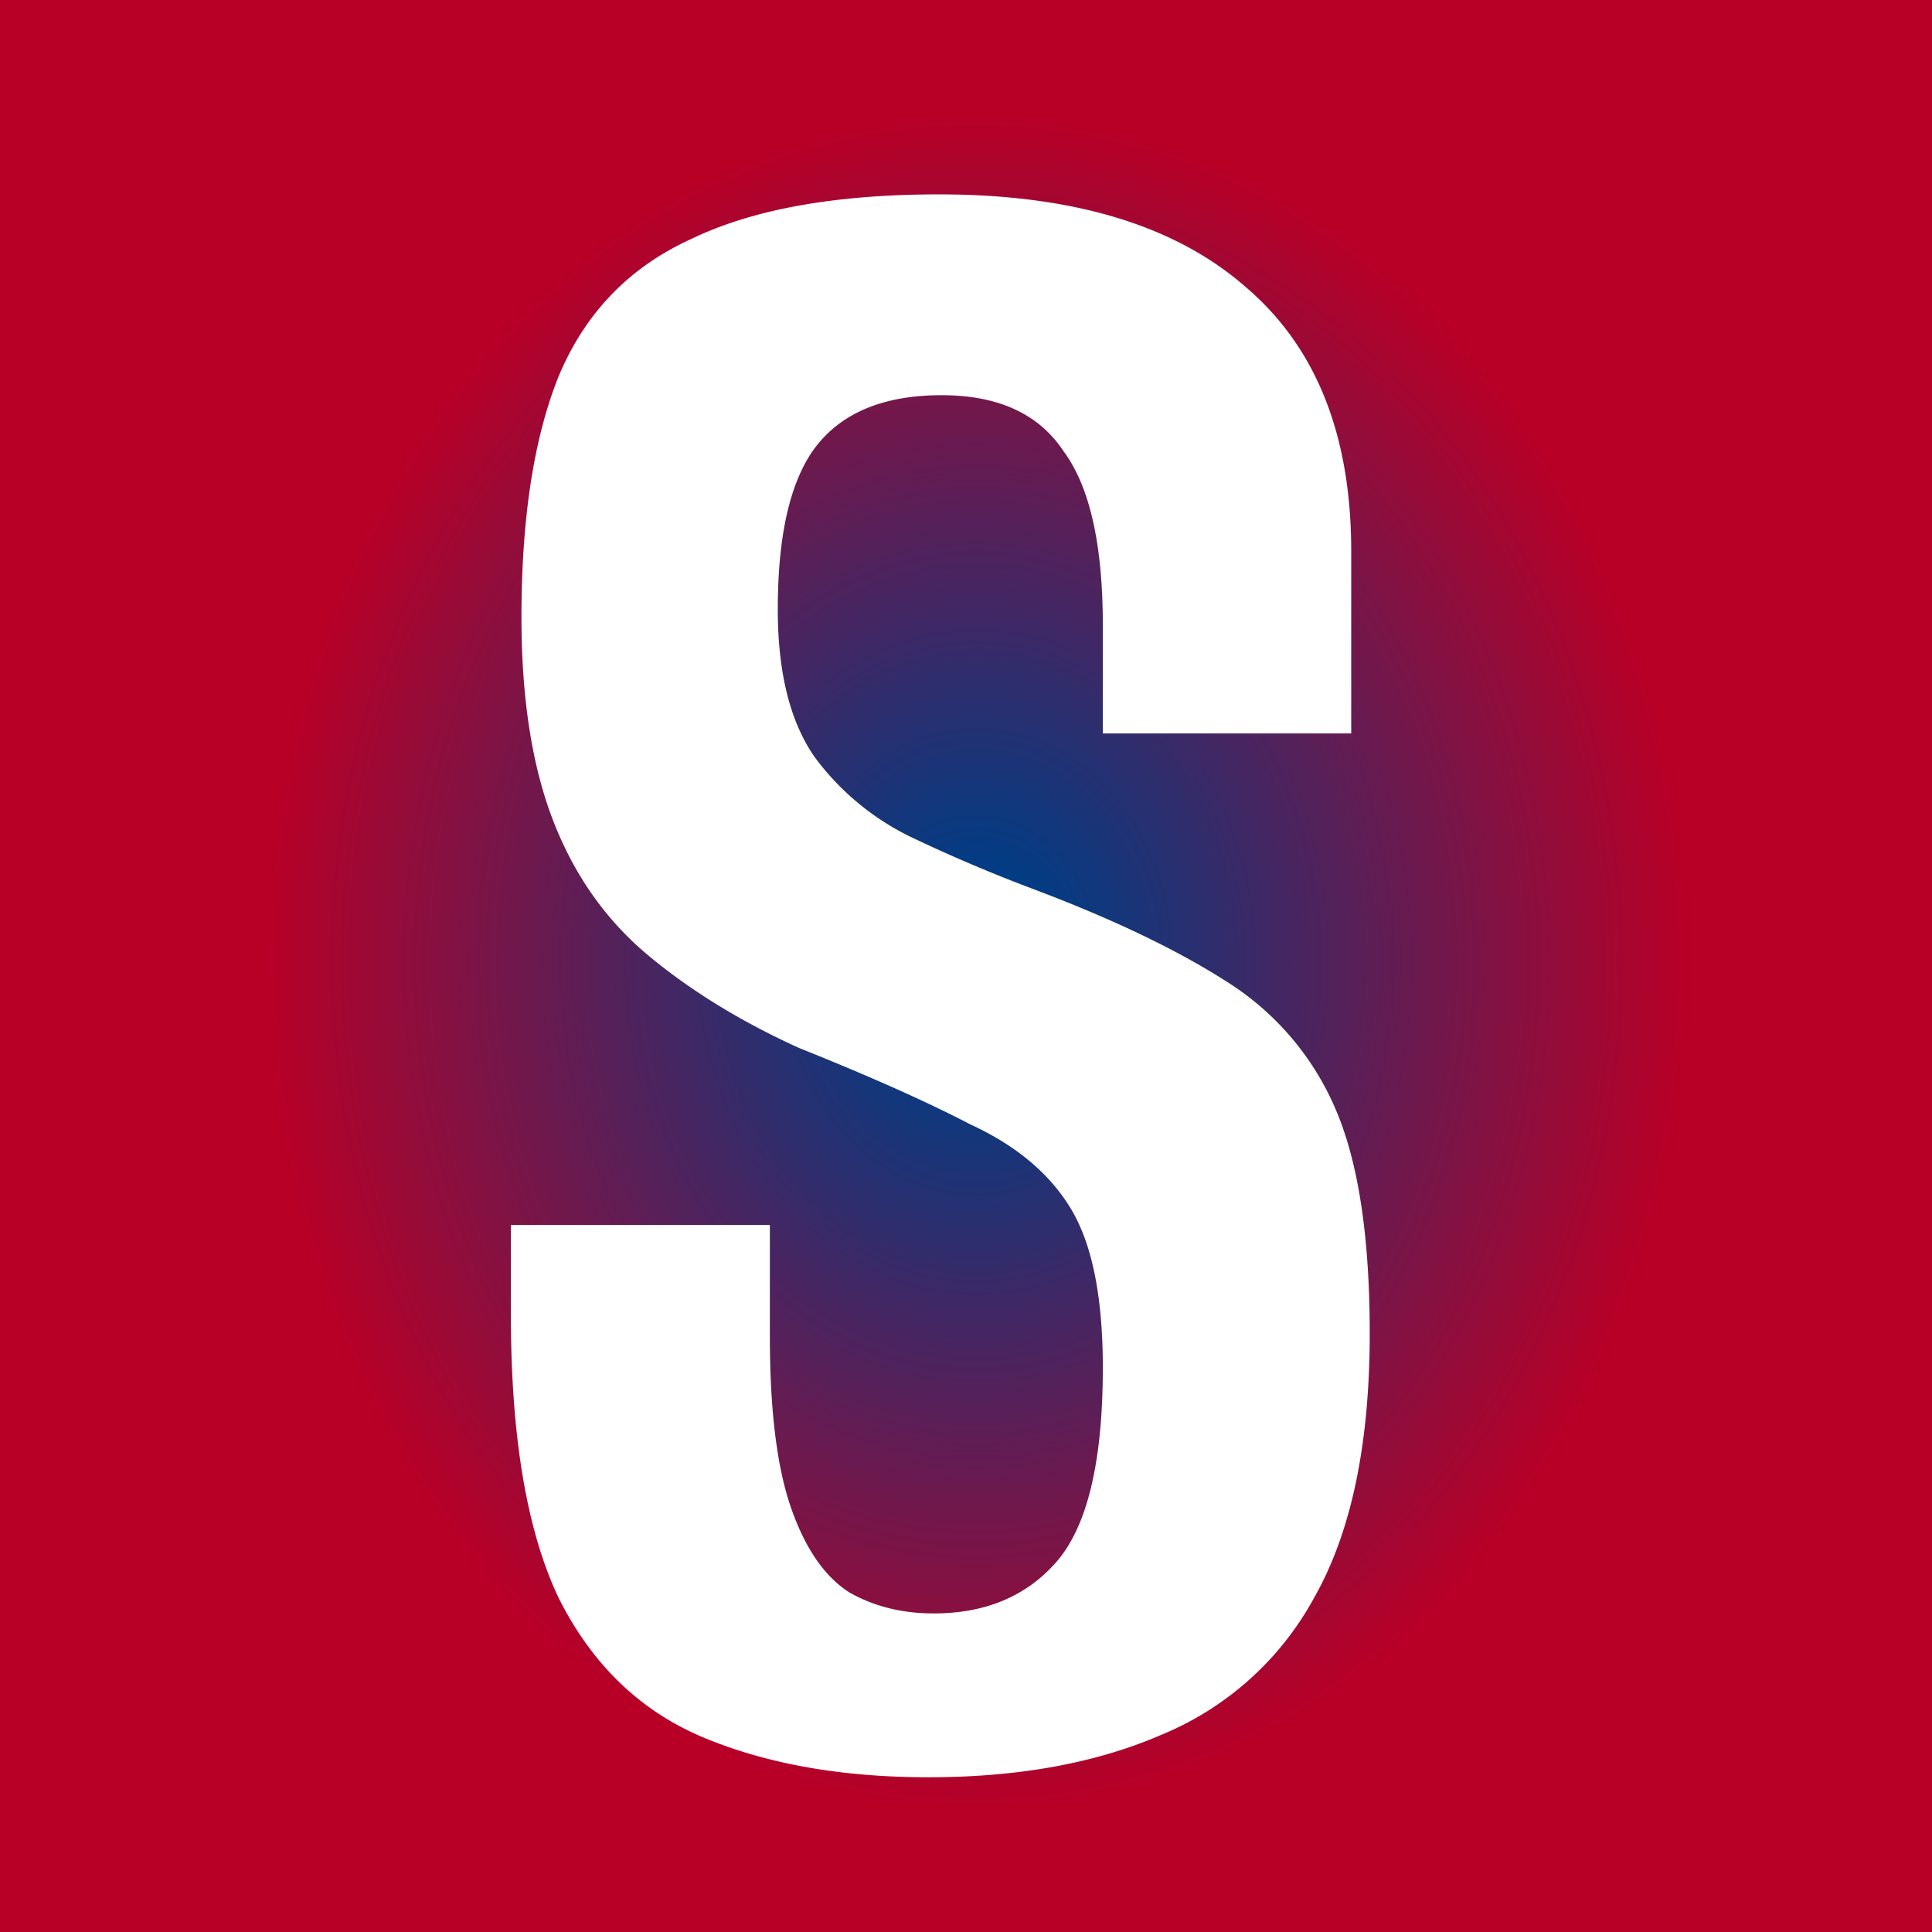 <svg xmlns="http://www.w3.org/2000/svg" viewBox="0 0 658 658"><rect x="0" y="0" width="658" height="658" fill="#808080" stroke="none"/><defs><radialGradient id="a" cx="145.01" cy="1212.47" r="1" gradientTransform="matrix(0 329 277.6 0 -336249.14 -47378)" gradientUnits="userSpaceOnUse"><stop offset=".09" stop-color="#003d85"/><stop offset=".87" stop-color="#b80027"/></radialGradient></defs><g data-name="Слой 2"><g data-name="Слой 1"><path d="M0 0h658v658H0Z" style="fill:url(#a)"/><path d="M316.2 605.3q-44.1 0-76.5-13.5t-49.5-47.7Q174 509.9 174 447.8v-30.6h88.2V455q0 37.8 7.2 58.5t19.8 28.8q12.6 7.2 28.8 7.2 26.1 0 41.4-17.1 16.2-18 16.2-66.6 0-36-10.8-54T330.6 383q-22.5-11.7-58.5-26.1-29.7-13.5-51.3-31.5t-32.4-45.9q-10.8-27.9-10.8-69.3 0-50.4 12.6-81.9 13.5-32.4 45-46.8 31.5-15.3 84.6-15.3 68.4 0 104.4 31.5 36 30.6 36 90v62.1h-84.6v-36.9q0-41.4-13.5-59.4-12.6-18.9-41.4-18.9-29.7 0-43.2 18-12.6 17.1-12.6 54.9 0 32.4 12.6 50.4a89 89 0 0 0 32.4 27q20.7 9.9 42.3 18 40.5 15.3 65.7 31.5a95.56 95.56 0 0 1 36.9 43.2q11.7 27 11.7 76.5 0 56.7-18.9 90a104.51 104.51 0 0 1-52.2 46.8q-33.3 14.4-79.2 14.4Z" style="fill:#fff"/></g></g></svg>